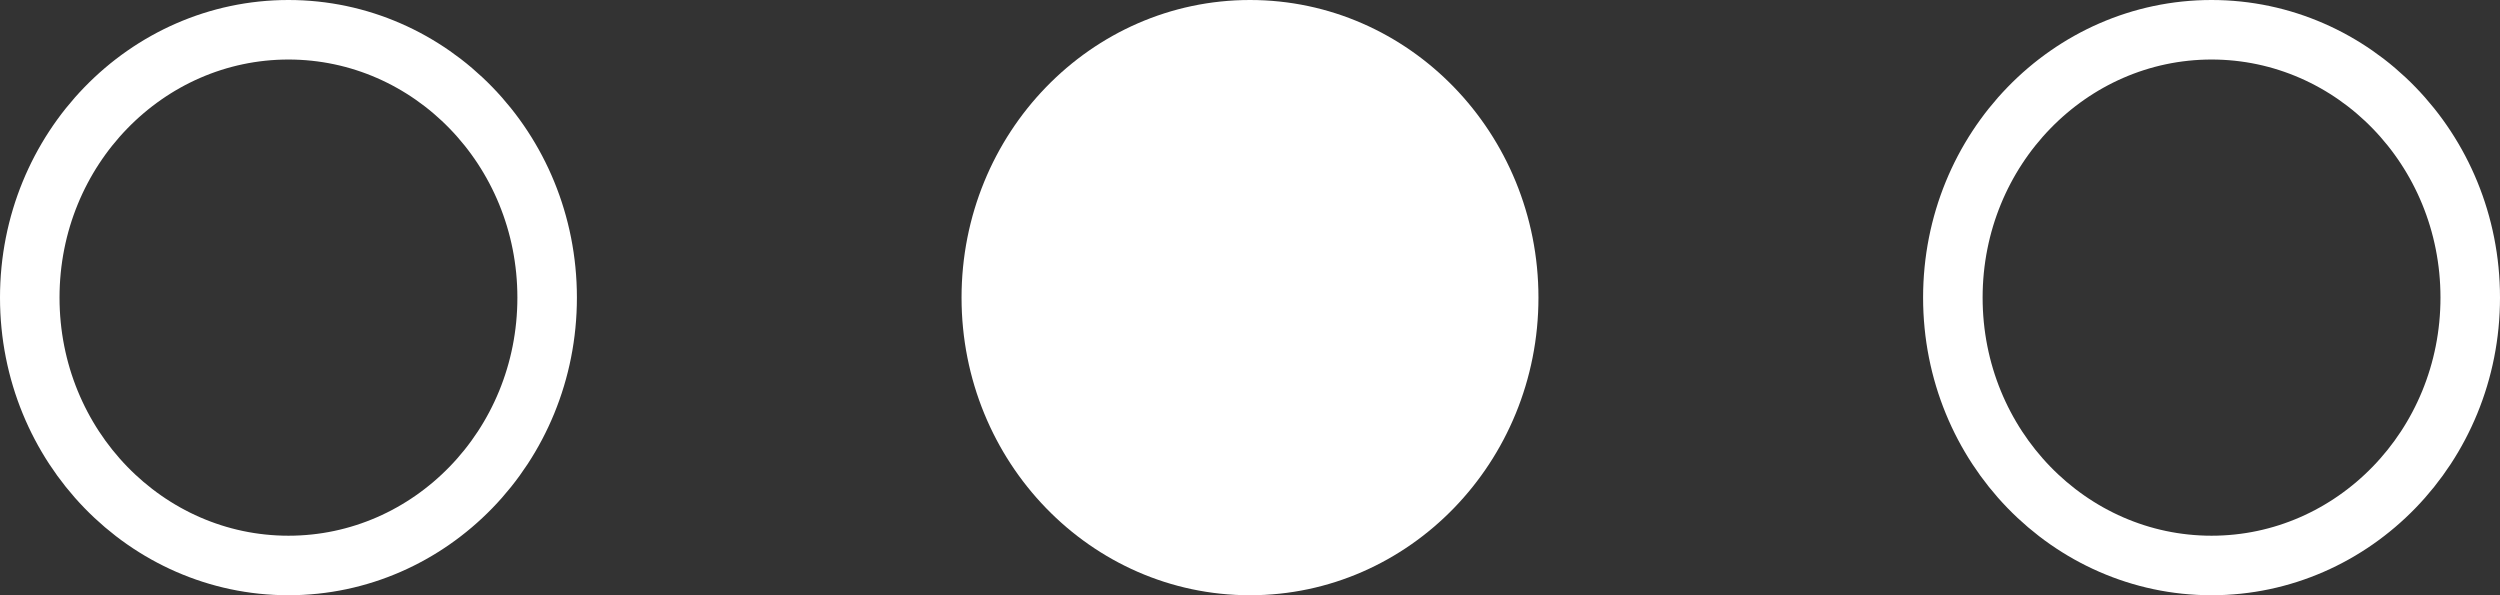<svg width="42" height="10" viewBox="0 0 42 10" fill="none" xmlns="http://www.w3.org/2000/svg">
<rect x="0" y="0" width="42" height="10" fill="#333333" stroke="none"/>
<ellipse cx="21" cy="5" rx="4.846" ry="5" fill="white"/>
<path d="M41.5 5C41.5 7.5 39.539 9.5 37.154 9.5C34.768 9.5 32.808 7.5 32.808 5C32.808 2.5 34.768 0.5 37.154 0.5C39.539 0.5 41.5 2.5 41.5 5Z" stroke="white"/>
<path d="M9.192 5C9.192 7.5 7.232 9.5 4.846 9.5C2.46 9.5 0.5 7.5 0.5 5C0.5 2.5 2.46 0.5 4.846 0.5C7.232 0.5 9.192 2.5 9.192 5Z" stroke="white"/>
</svg>
